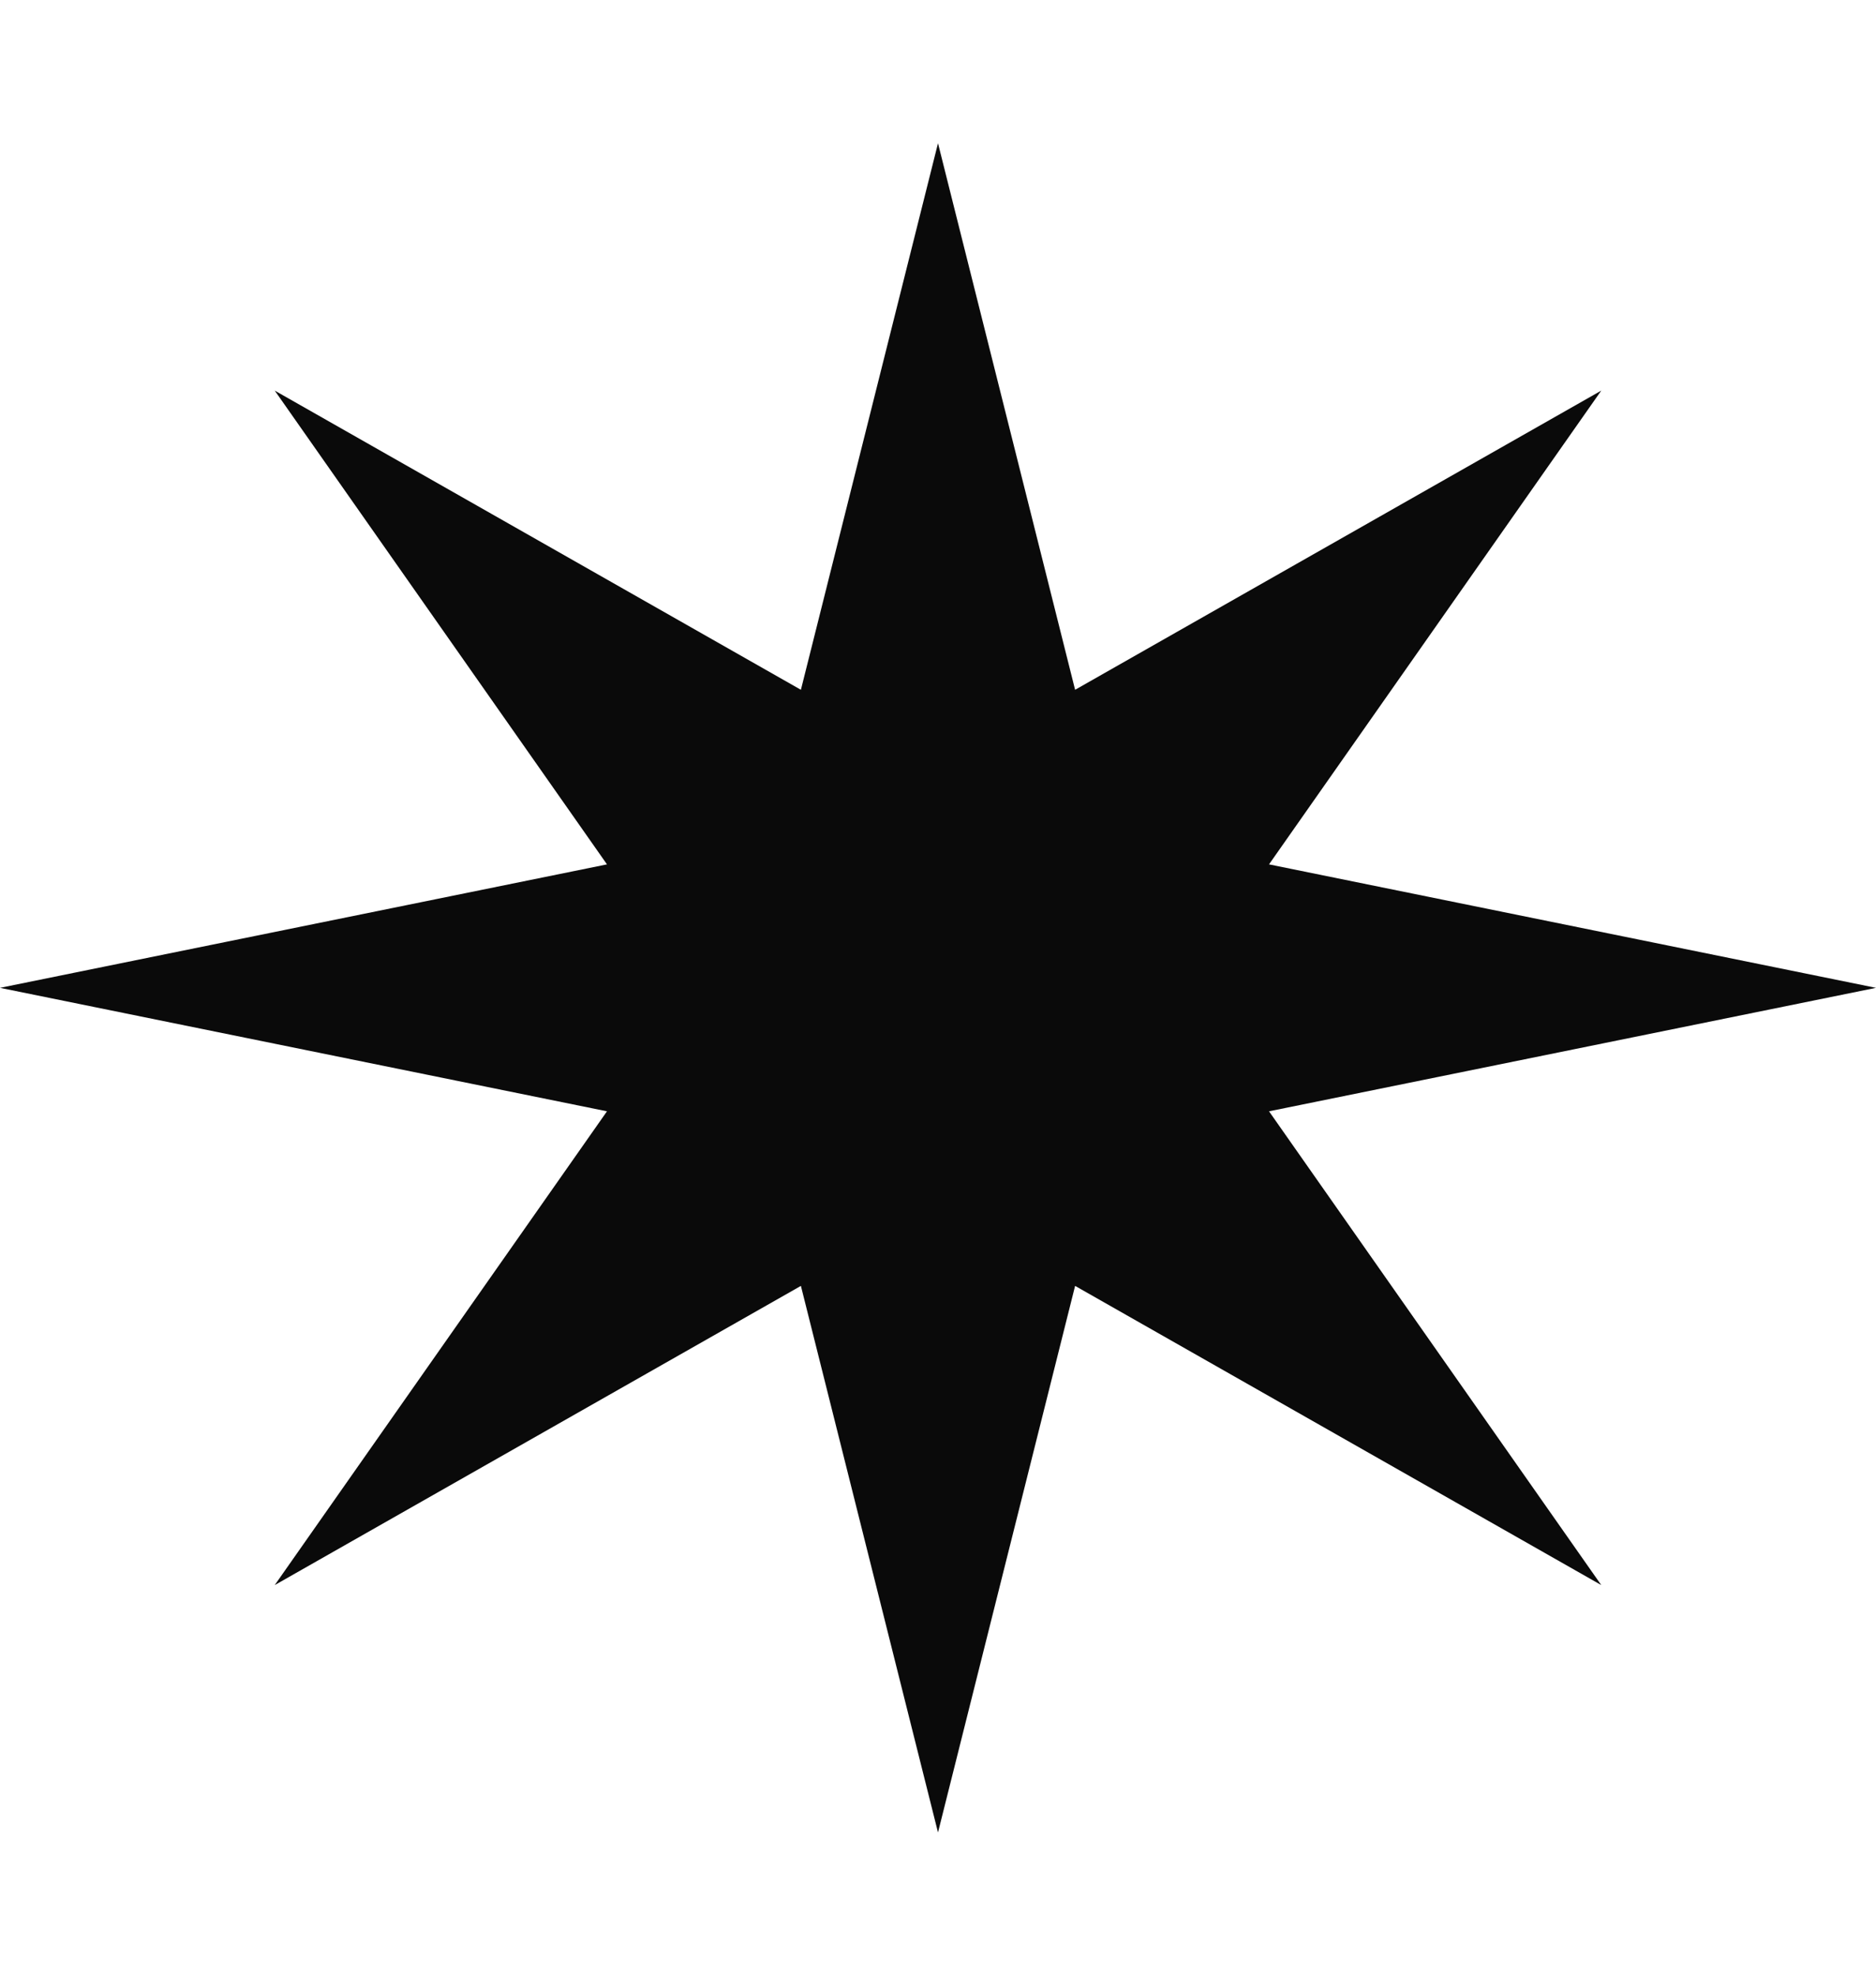 <svg width="19" height="20" viewBox="0 0 60 54" fill="none" xmlns="http://www.w3.org/2000/svg">
<path id="Star 3" d="M30 0L34.385 17.472L51.213 7.908L40.587 23.053L60 27L40.587 30.947L51.213 46.092L34.385 36.528L30 54L25.615 36.528L8.787 46.092L19.413 30.947L0 27L19.413 23.053L8.787 7.908L25.615 17.472L30 0Z" fill="#0A0A0A"/>
</svg>

